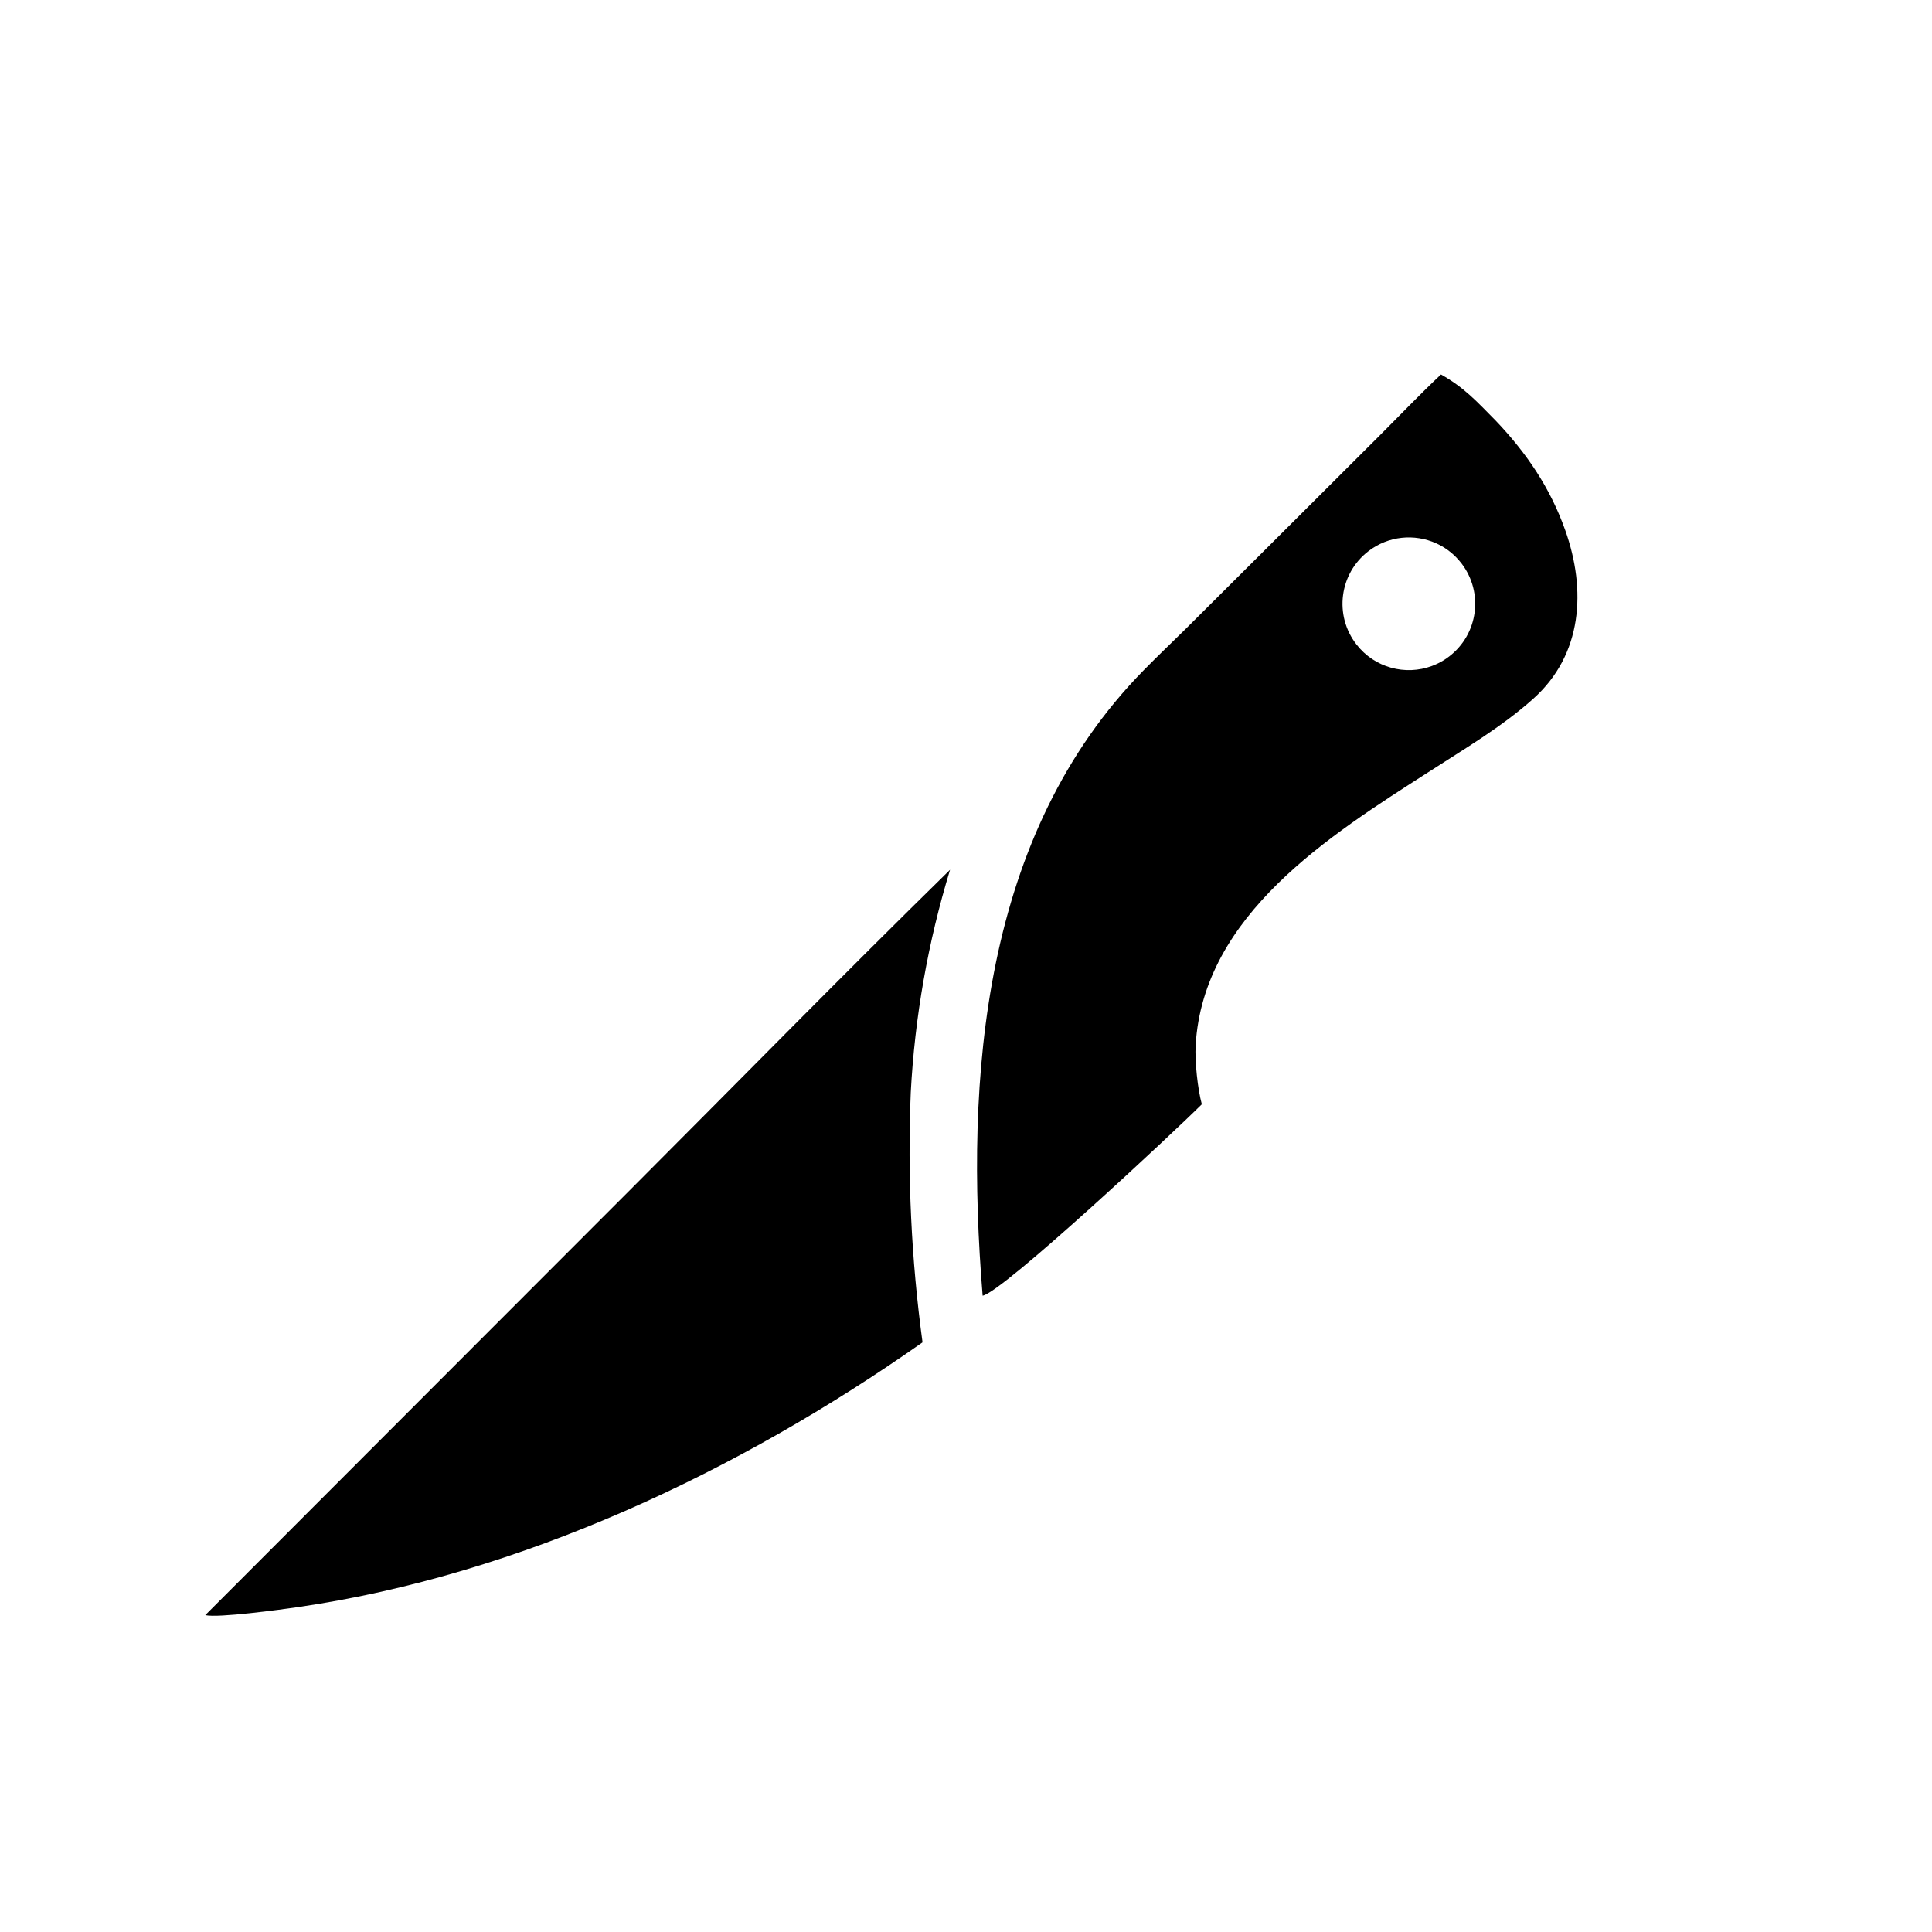<svg width="64" height="64" viewBox="0 0 64 64" fill="none" xmlns="http://www.w3.org/2000/svg">
<g clip-path="url(#clip0_3324_466)">
<path d="M31.472 28.812C27.932 32.28 24.411 35.876 20.905 39.385L6.8 53.503C7.214 53.605 9.341 53.314 9.84 53.242C17.246 52.171 24.48 48.742 30.56 44.467C30.187 41.725 30.057 38.956 30.17 36.191C30.303 33.688 30.74 31.21 31.472 28.812Z" fill="black"/>
<path d="M32.551 42.921C33.218 42.803 38.93 37.462 39.812 36.58C39.674 36.075 39.577 35.156 39.607 34.628C39.857 30.309 44.047 27.675 47.318 25.578C48.5 24.812 49.743 24.086 50.793 23.145C52.427 21.68 52.55 19.542 51.852 17.569C51.357 16.169 50.575 15.012 49.547 13.934C48.923 13.304 48.515 12.845 47.735 12.405C47.058 13.039 46.327 13.805 45.662 14.468L41.727 18.393L39.272 20.838C38.812 21.292 38.34 21.74 37.888 22.201C32.539 27.644 31.959 35.679 32.551 42.921ZM44.935 21.349C44.187 20.388 44.364 19.001 45.33 18.259C45.994 17.748 46.856 17.676 47.57 17.995C47.7 18.054 47.825 18.124 47.943 18.208C48.12 18.334 48.281 18.488 48.419 18.67C49.151 19.633 48.968 21.006 48.009 21.743C47.949 21.789 47.888 21.832 47.825 21.871C47.699 21.949 47.568 22.012 47.433 22.062C46.557 22.387 45.538 22.125 44.935 21.349Z" fill="black"/>
</g>
<defs>
<clipPath id="clip0_3324_466">
<rect width="64" height="64" fill="white"/>
</clipPath>
</defs>
</svg>

